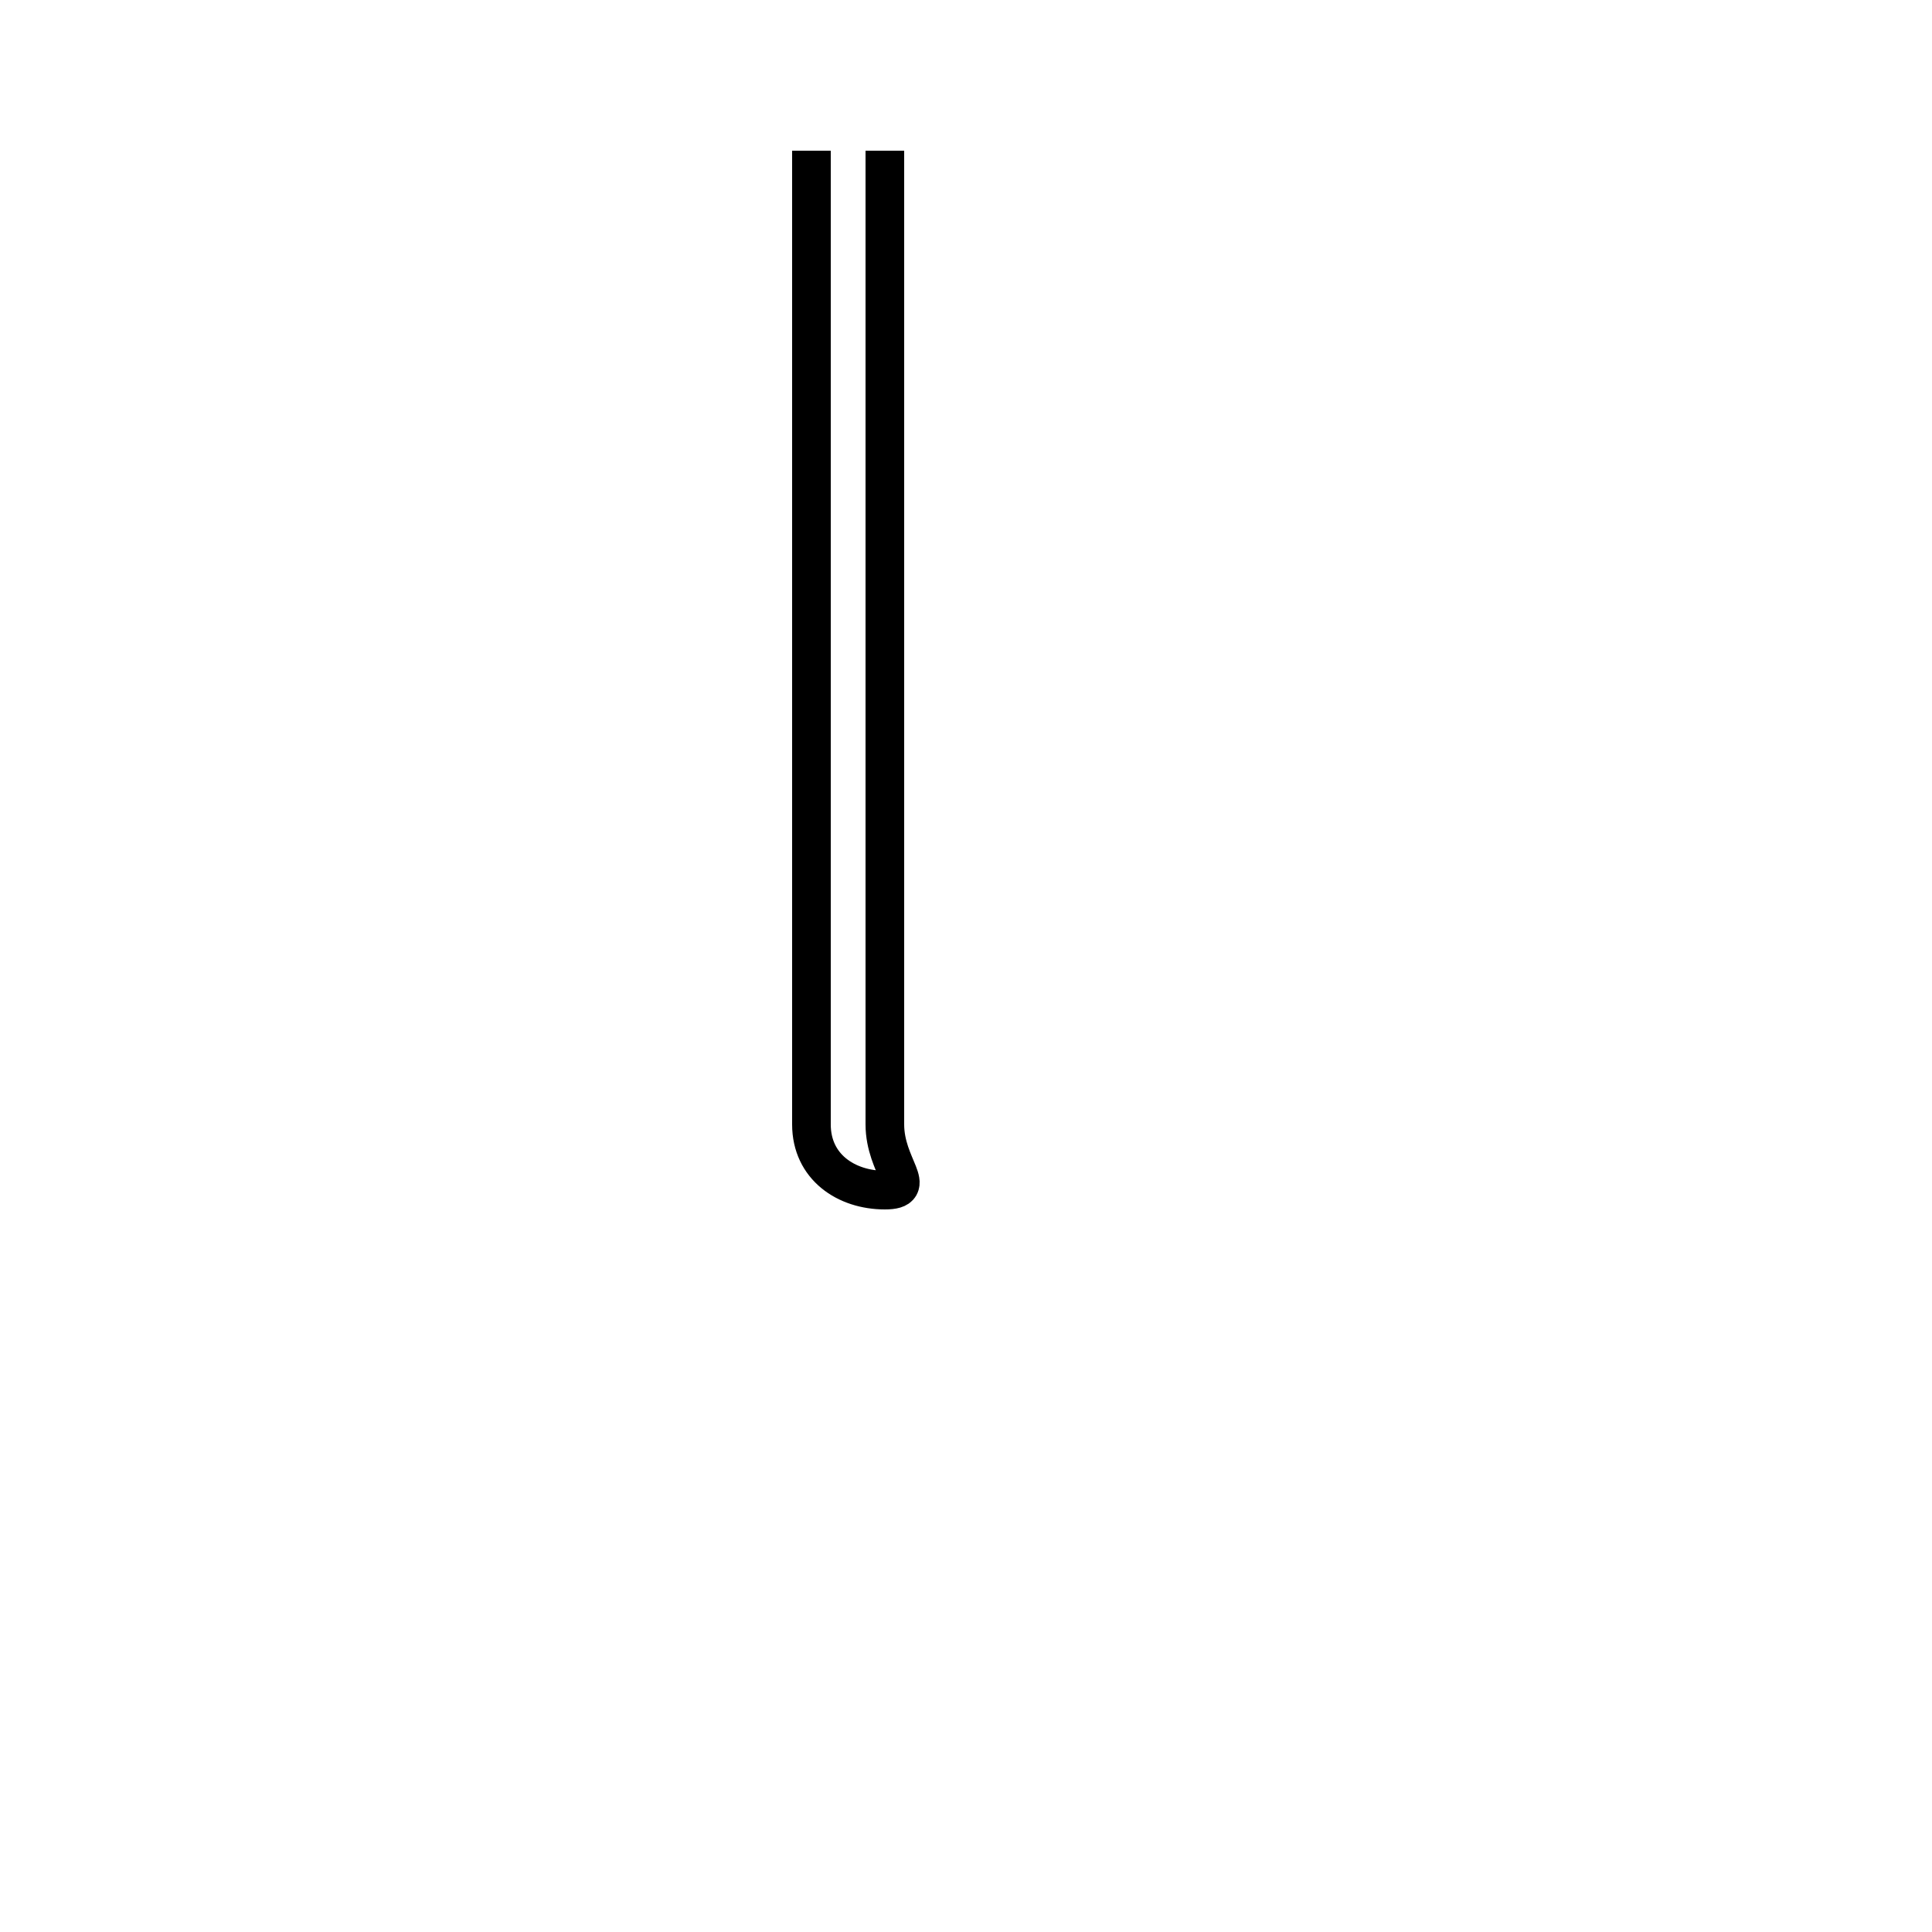 <?xml version='1.0' encoding='utf8'?>
<svg viewBox="0.0 -44.0 50.0 50.0" version="1.1" xmlns="http://www.w3.org/2000/svg">
<rect x="0.0" y="-44.0" width="50.0" height="50.0" fill="#808080" stroke="none"/>
<rect x="-1000" y="-1000" width="2000" height="2000" stroke="white" fill="white"/>
<g style="fill:none; stroke:#000000;  stroke-width:1">
<path d="M 22.9 40.1 L 22.9 14.9 C 22.9 13.8 23.8 13.2 22.9 13.2 C 21.9 13.2 21.0 13.8 21.0 14.9 L 21.0 40.1 " transform="scale(1, -1)" />
</g>
</svg>